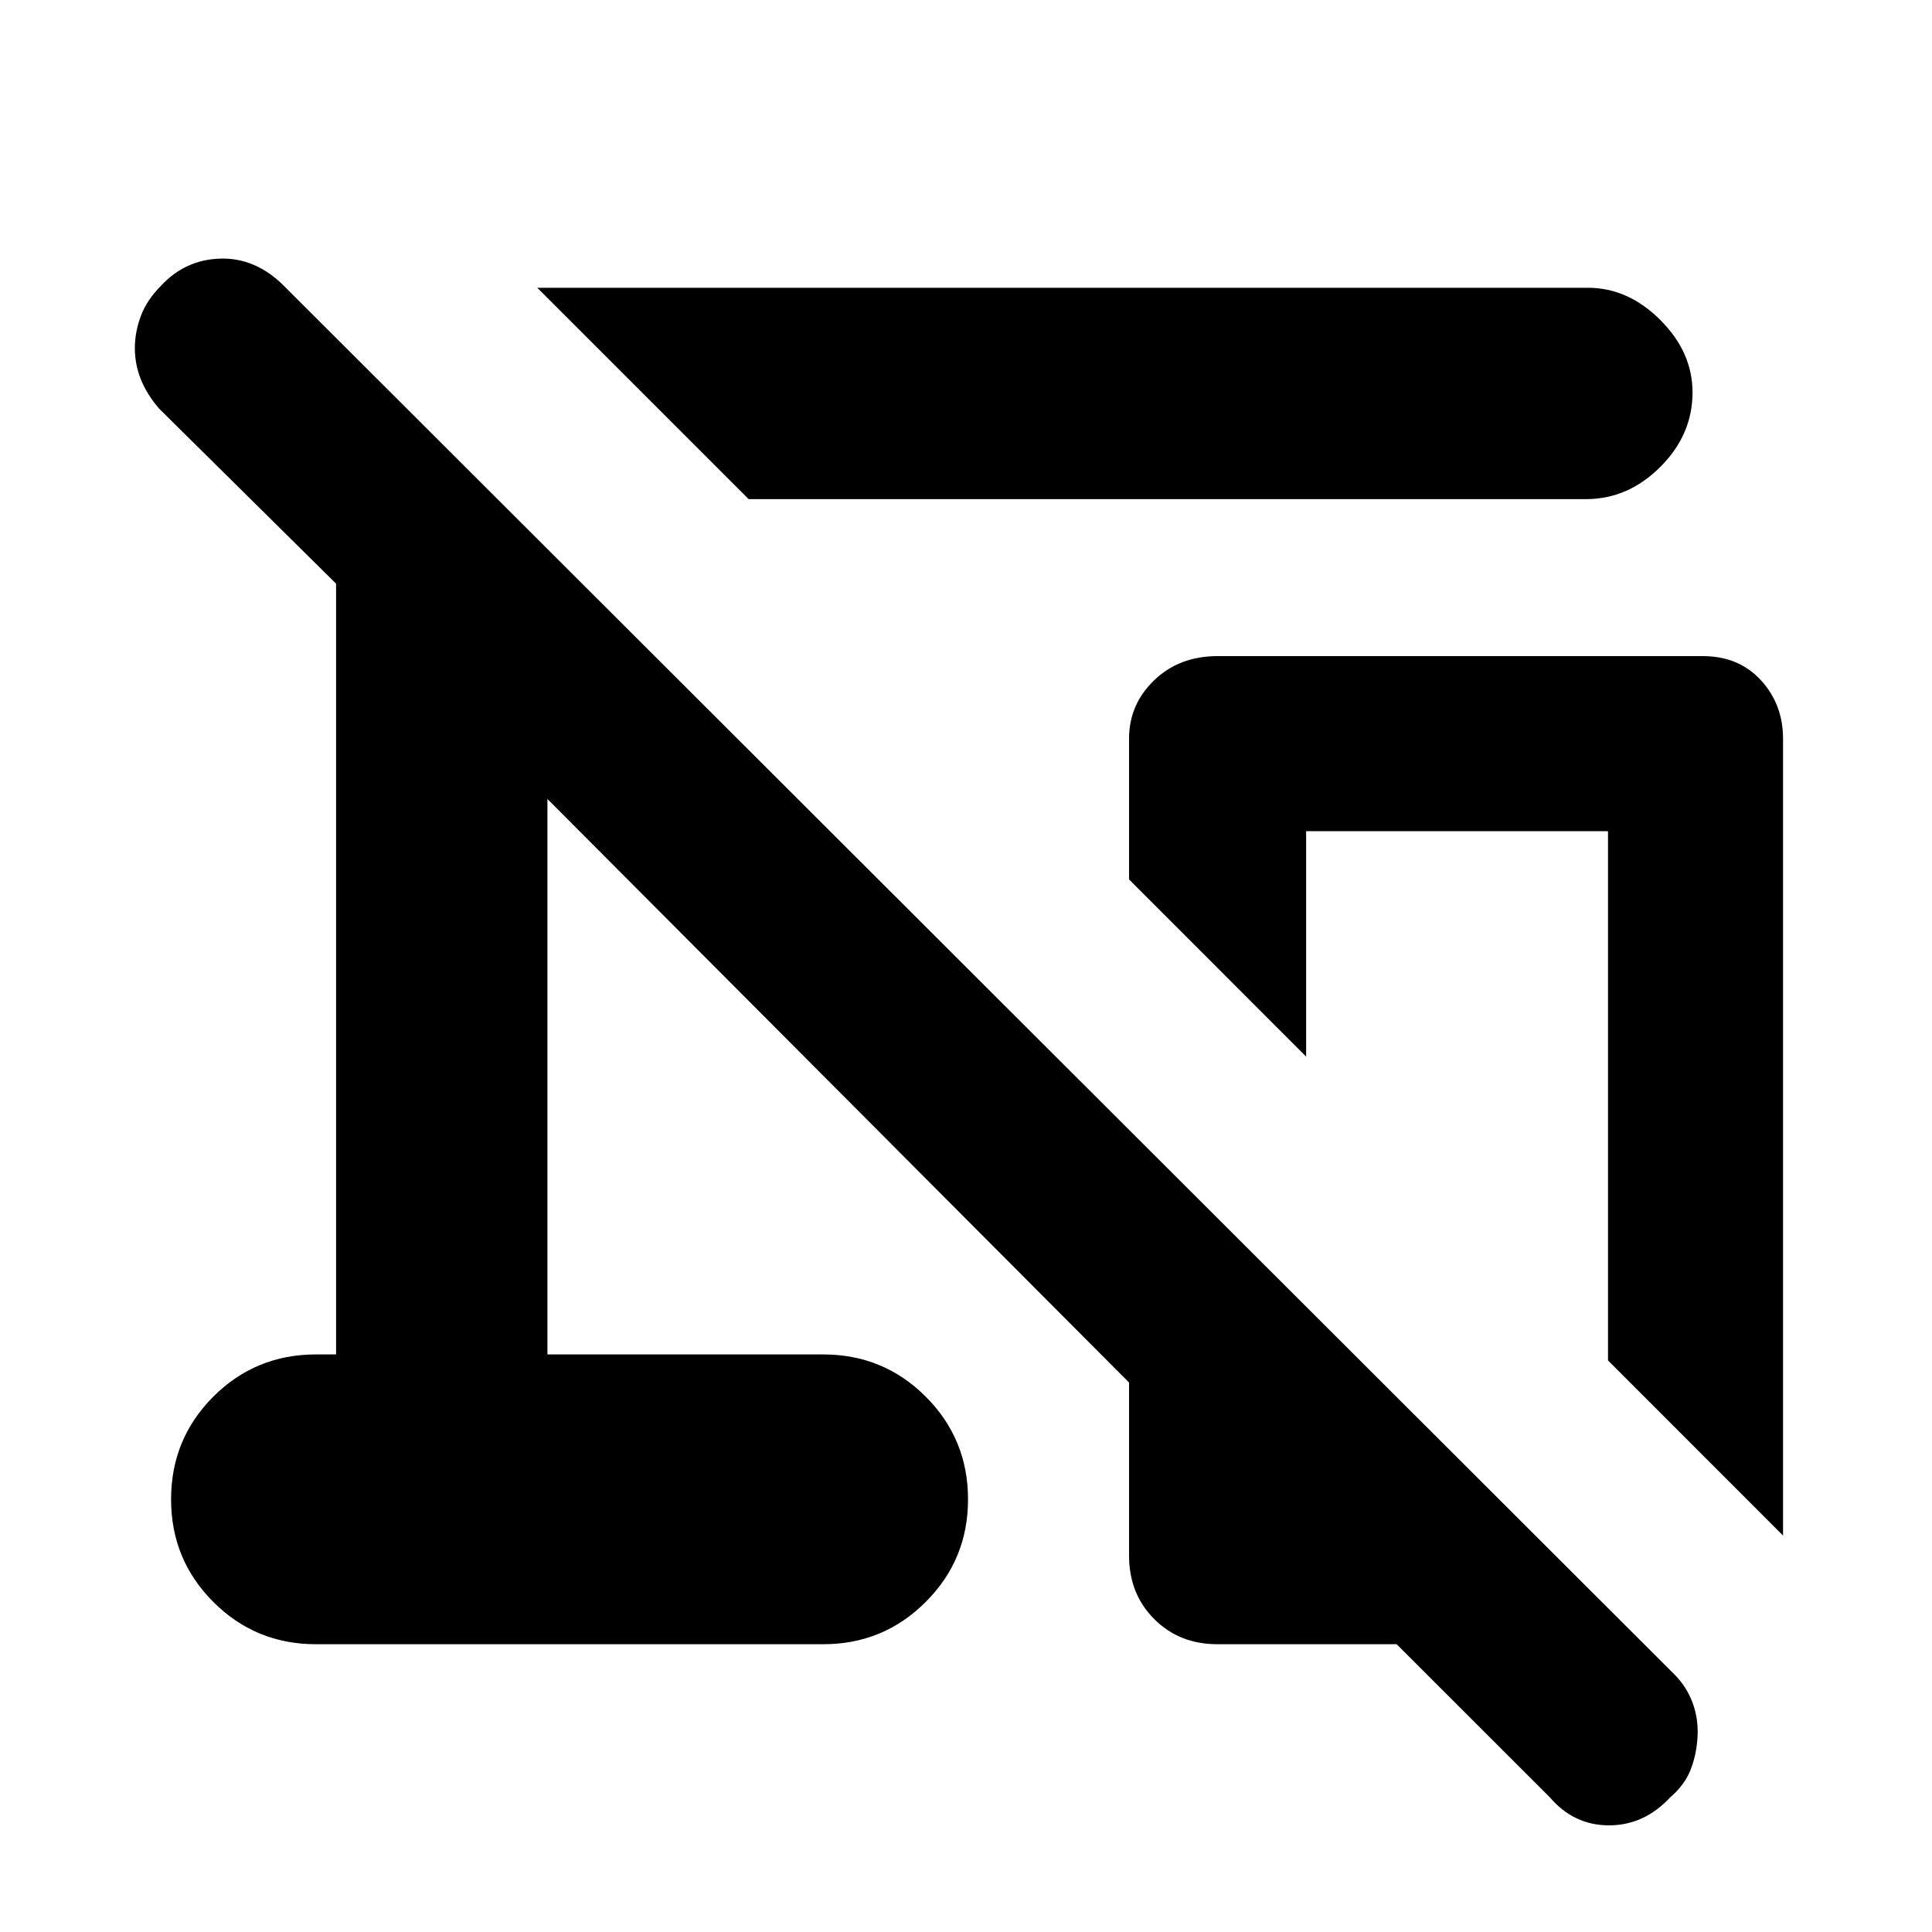 <svg xmlns="http://www.w3.org/2000/svg" height="20" width="20"><path d="M7.75 5.167 5.562 2.979H16.438Q16.854 2.979 17.188 3.313Q17.521 3.646 17.521 4.062Q17.521 4.5 17.188 4.833Q16.854 5.167 16.417 5.167ZM18.458 15.896 16.646 14.083V8.604H13.521V10.938L11.688 9.104V7.646Q11.688 7.292 11.948 7.042Q12.208 6.792 12.604 6.792H17.625Q18 6.792 18.229 7.042Q18.458 7.292 18.458 7.646ZM14.458 17.021H12.604Q12.208 17.021 11.948 16.76Q11.688 16.5 11.688 16.104V14.312L5.667 8.271V14.021H8.521Q9.146 14.021 9.583 14.458Q10.021 14.896 10.021 15.521Q10.021 16.146 9.583 16.583Q9.146 17.021 8.521 17.021H3.271Q2.646 17.021 2.208 16.583Q1.771 16.146 1.771 15.521Q1.771 14.896 2.208 14.458Q2.646 14.021 3.271 14.021H3.479V6.042L1.646 4.229Q1.521 4.083 1.458 3.927Q1.396 3.771 1.396 3.604Q1.396 3.438 1.458 3.271Q1.521 3.104 1.667 2.958Q1.917 2.688 2.281 2.677Q2.646 2.667 2.938 2.958L17.333 17.333Q17.458 17.458 17.521 17.625Q17.583 17.792 17.573 17.979Q17.562 18.167 17.5 18.323Q17.438 18.479 17.292 18.604Q17.021 18.896 16.656 18.896Q16.292 18.896 16.042 18.604Z"/></svg>